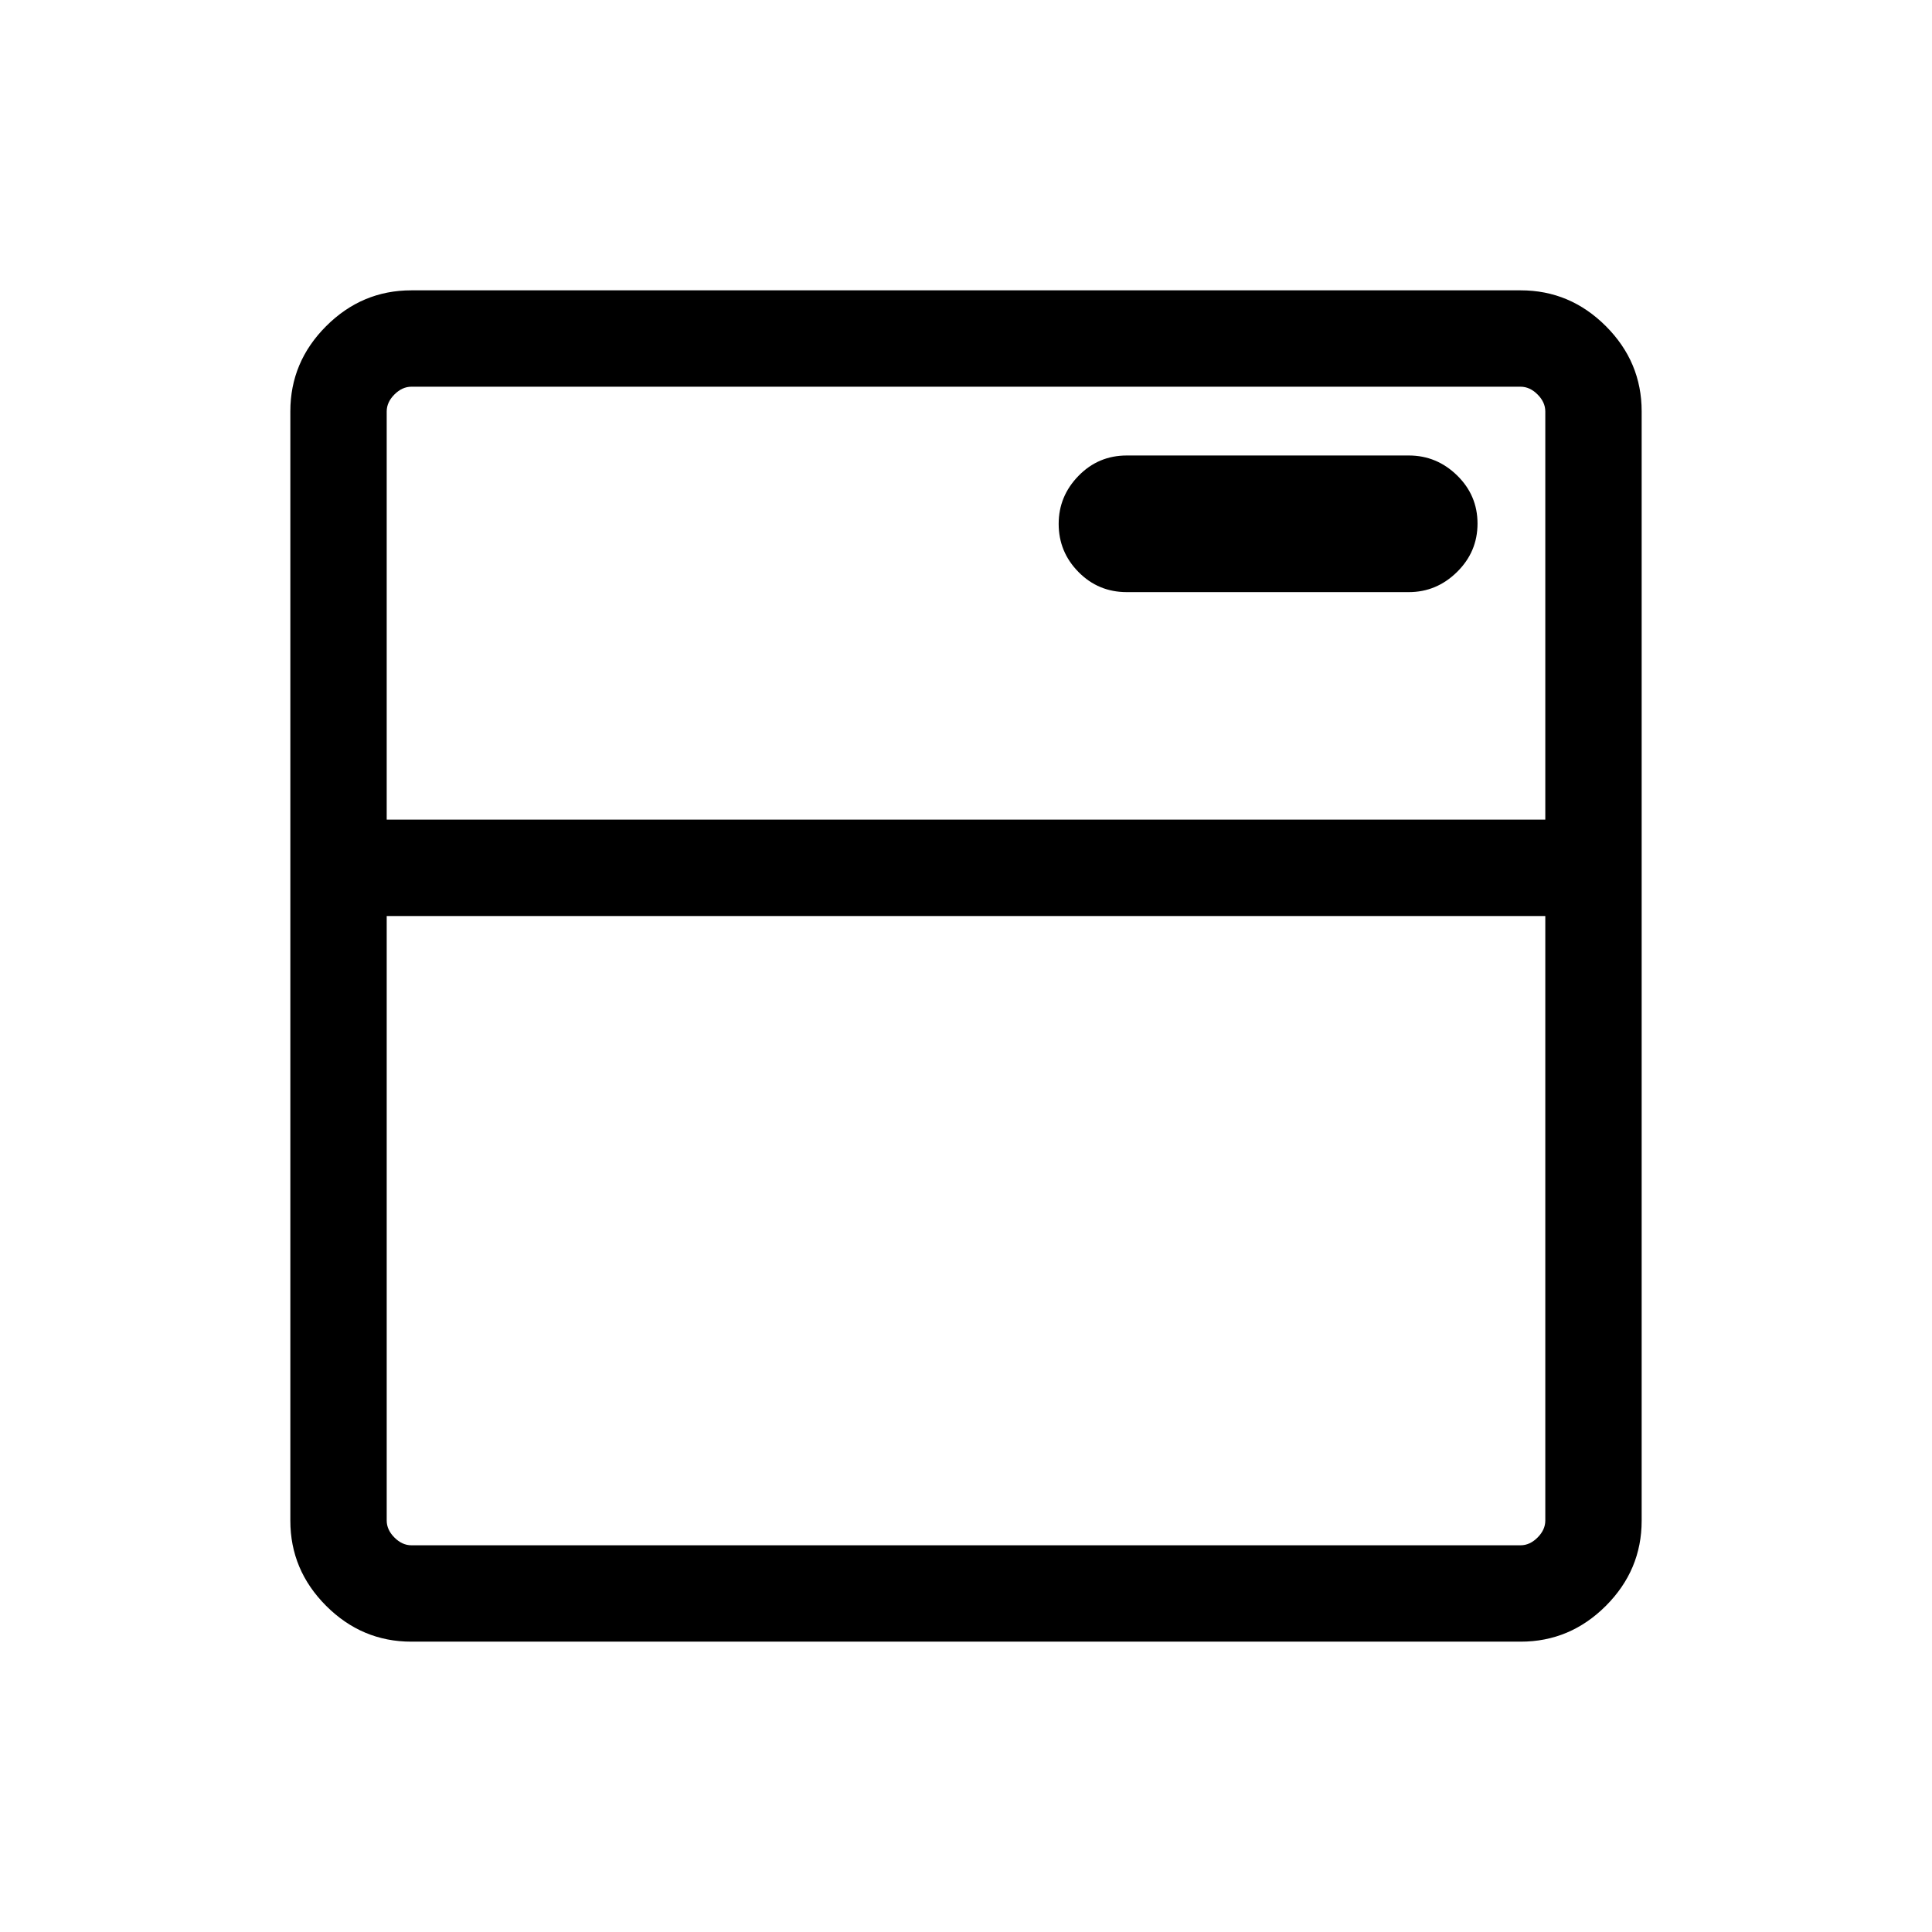 <svg xmlns="http://www.w3.org/2000/svg" height="40" viewBox="0 -960 960 960" width="40"><path d="M204.37-144.27q-24.51 0-42.31-17.79-17.79-17.8-17.79-42.31v-551.26q0-24.51 17.79-42.31 17.8-17.79 42.31-17.79h551.26q24.51 0 42.31 17.79 17.79 17.8 17.79 42.31v551.26q0 24.51-17.79 42.31-17.8 17.79-42.31 17.79H204.37Zm.09-47.88h551.08q4.61 0 8.46-3.85 3.85-3.85 3.85-8.46v-300.37h-575.7v300.37q0 4.61 3.85 8.46 3.85 3.85 8.46 3.85Zm-12.31-360.57h575.7v-202.82q0-4.61-3.85-8.46-3.85-3.85-8.46-3.85H204.46q-4.61 0-8.46 3.85-3.85 3.85-3.85 8.46v202.82Zm507.87-113.06q13.82 0 23.98-10.02 10.17-10.02 10.17-24.04t-10.14-23.92q-10.14-9.91-24.01-9.91H559.88q-14.11 0-23.97 10.11t-9.86 23.86q0 13.96 9.86 23.94 9.85 9.98 23.97 9.98h140.14ZM192.15-552.72v-215.13 215.13Z"/></svg>